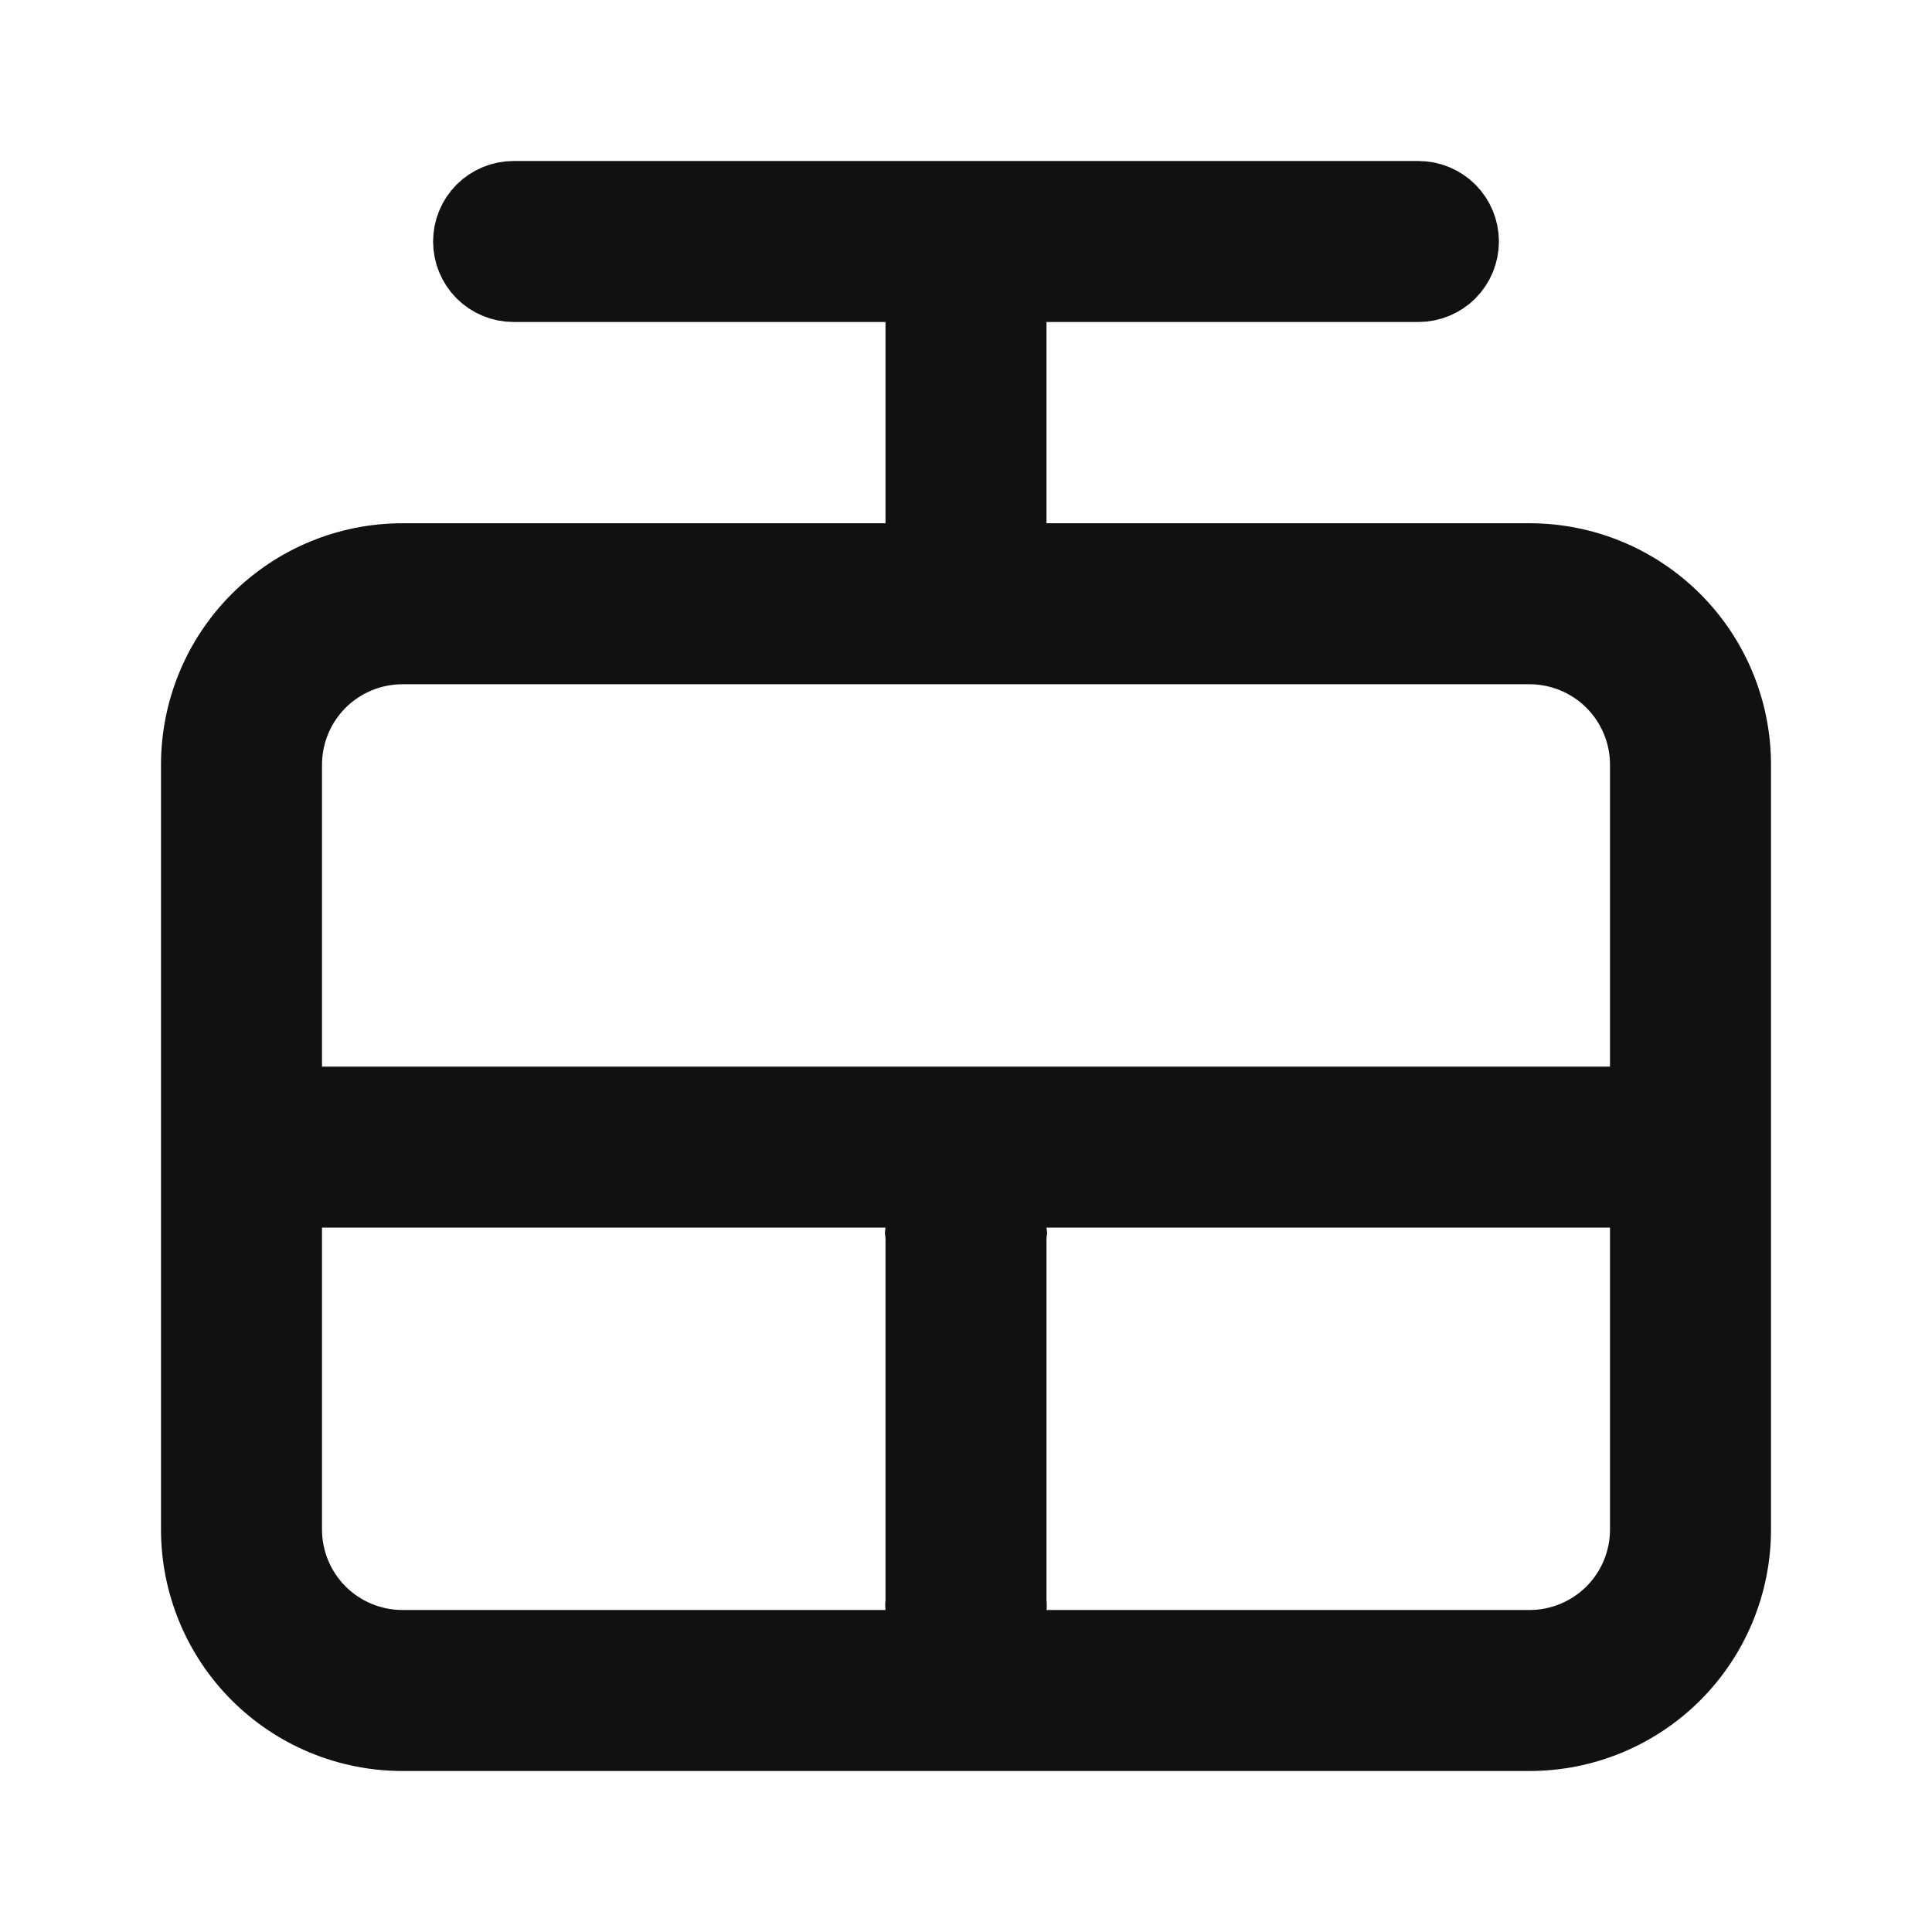 <svg width="24" height="24" viewBox="0 0 24 24" fill="none" xmlns="http://www.w3.org/2000/svg">
<path d="M12.5 6.5V7H13H19C19.663 7 20.299 7.263 20.768 7.732C21.237 8.201 21.5 8.837 21.5 9.5V19C21.5 19.663 21.237 20.299 20.768 20.768C20.299 21.237 19.663 21.5 19 21.5H5C4.337 21.5 3.701 21.237 3.232 20.768C2.763 20.299 2.5 19.663 2.5 19V9.5C2.5 8.837 2.763 8.201 3.232 7.732C3.701 7.263 4.337 7 5 7H11H11.5V6.5V4V3.5H11H6.38C6.247 3.5 6.12 3.447 6.026 3.354C5.933 3.26 5.88 3.133 5.88 3C5.88 2.867 5.933 2.74 6.026 2.646C6.12 2.553 6.247 2.5 6.38 2.5H17.62C17.753 2.5 17.88 2.553 17.974 2.646C18.067 2.74 18.12 2.867 18.12 3C18.12 3.133 18.067 3.26 17.974 3.354C17.88 3.447 17.753 3.5 17.62 3.5H13H12.5V4V6.5ZM11 20.5H11.56L11.497 19.943C11.496 19.941 11.496 19.939 11.497 19.937L11.5 19.908V19.88V15.38V15.347L11.496 15.315L11.57 14.75H11H4H3.5V15.25V19C3.5 19.398 3.658 19.779 3.939 20.061C4.221 20.342 4.602 20.5 5 20.5H11ZM12.503 19.943L12.44 20.5H13H19C19.398 20.5 19.779 20.342 20.061 20.061C20.342 19.779 20.5 19.398 20.5 19V15.25V14.75H20H13H12.43L12.504 15.315L12.5 15.347V15.38V19.88V19.908L12.503 19.937C12.503 19.938 12.503 19.94 12.503 19.941C12.503 19.942 12.503 19.943 12.503 19.943ZM20 13.75H20.5V13.25V9.5C20.5 9.102 20.342 8.721 20.061 8.439C19.779 8.158 19.398 8 19 8H5C4.602 8 4.221 8.158 3.939 8.439C3.658 8.721 3.5 9.102 3.5 9.5V13.25V13.75H4H20Z" fill="#111111" stroke="#111111"/>
</svg>
